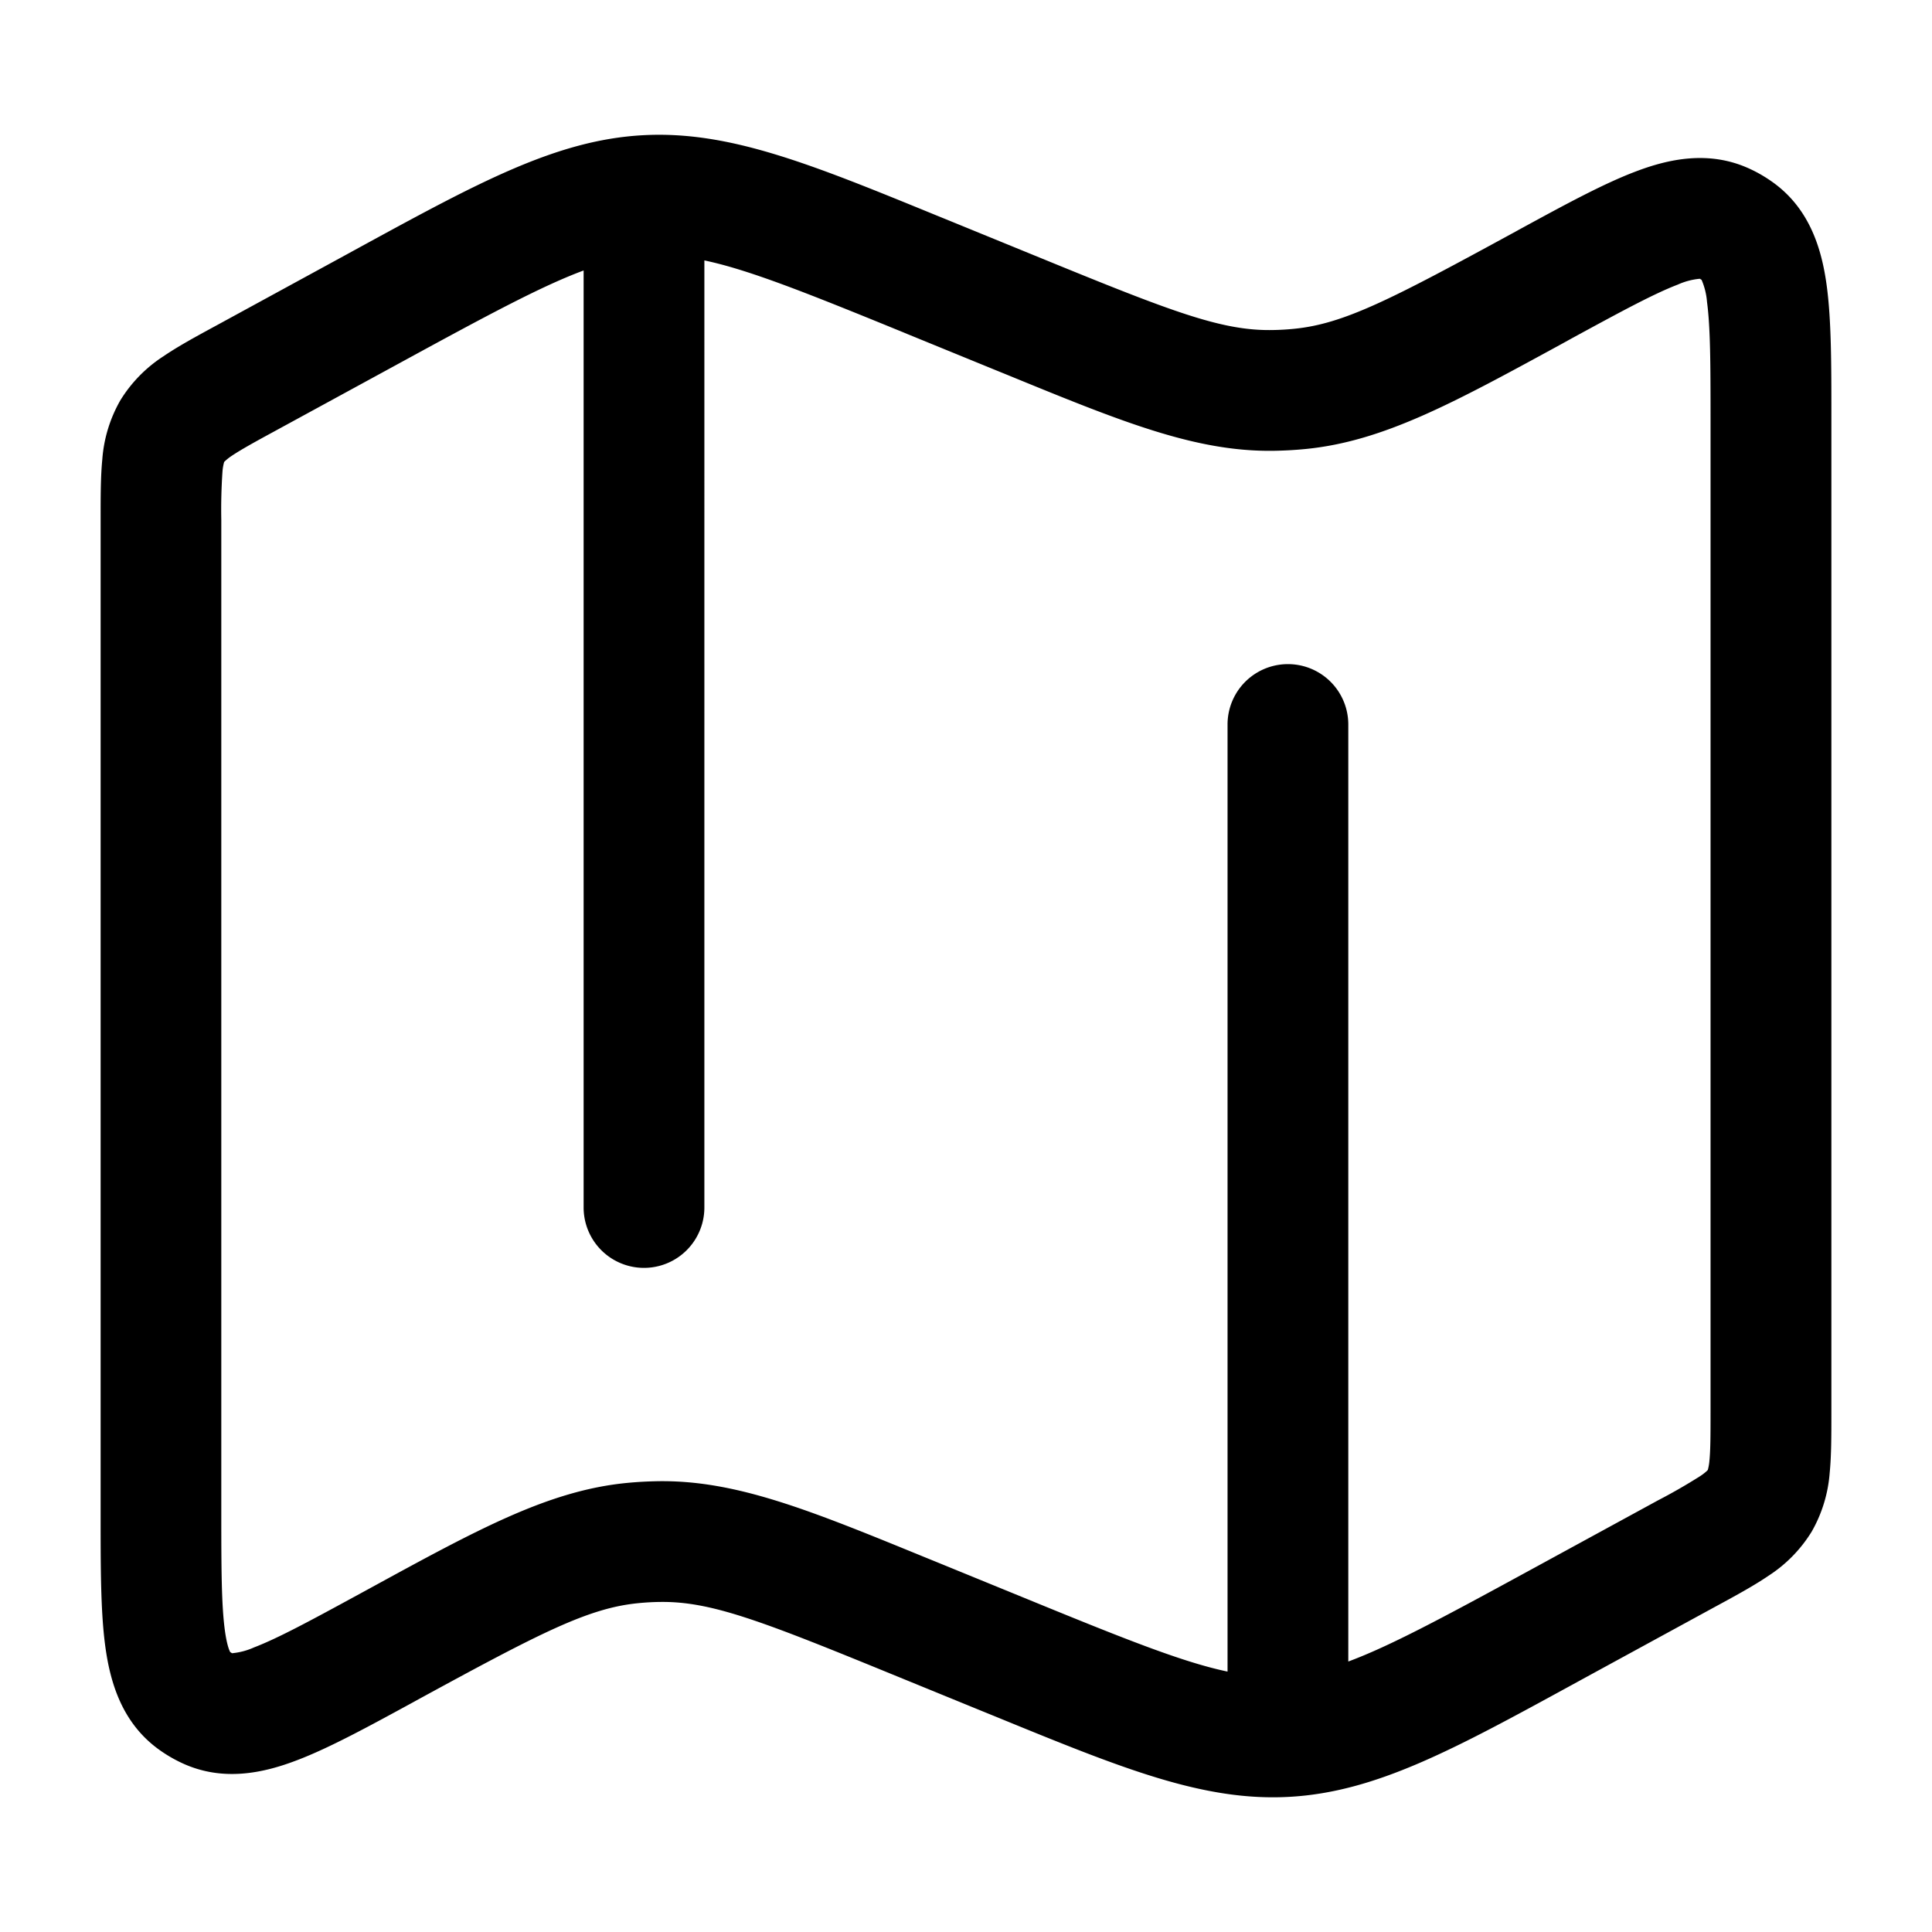 <svg xmlns="http://www.w3.org/2000/svg" width="24" height="24" fill="currentColor" viewBox="0 0 24 24">
  <path fill-rule="evenodd" d="M11.638 2.678l.167.068 1.125.46c1.624.665 2.242.903 2.869.894.09-.001.18-.006.271-.015.624-.06 1.212-.366 2.753-1.206l.045-.025c.556-.303 1.04-.567 1.442-.72.417-.16.924-.272 1.432-.034.104.048.202.107.294.174.452.332.596.831.656 1.274.058.427.058.978.058 1.61V17.57c0 .264 0 .514-.021.726a1.73 1.73 0 01-.224.731 1.73 1.73 0 01-.535.547c-.176.12-.395.24-.627.366l-.026.014-1.619.883-.157.086c-1.488.813-2.45 1.338-3.523 1.398-1.073.06-2.087-.357-3.656-.999l-.167-.068-1.125-.46c-1.624-.665-2.242-.902-2.869-.894-.09.001-.181.006-.271.015-.624.061-1.212.366-2.753 1.206l-.045.025c-.556.303-1.04.567-1.442.72-.417.16-.924.272-1.432.034a1.744 1.744 0 01-.294-.174c-.452-.332-.596-.831-.656-1.274-.058-.427-.058-.977-.058-1.61V6.43c0-.263 0-.513.021-.725a1.73 1.73 0 01.224-.732 1.73 1.73 0 01.535-.547c.176-.12.395-.24.627-.366l.026-.014 1.619-.883.157-.086C5.947 2.265 6.91 1.74 7.982 1.68c1.072-.06 2.087.356 3.656.998zm-.401 1.457c-1.232-.504-1.94-.785-2.487-.9V15a.75.75 0 01-1.5 0V3.36c-.51.189-1.163.538-2.23 1.12L3.4 5.363c-.267.145-.418.23-.525.302a.616.616 0 00-.09.073h-.001v.002a.616.616 0 00-.02.114 6.906 6.906 0 00-.015.606v12.33c0 .7.002 1.147.044 1.46.024.178.054.25.067.273l.023.014a.855.855 0 00.272-.072c.295-.113.688-.325 1.303-.66l.143-.078c1.347-.736 2.217-1.21 3.182-1.305.132-.013.264-.02.397-.022.97-.013 1.887.363 3.307.944l.15.061 1.125.46c1.232.505 1.94.786 2.487.9V9a.75.75 0 011.5 0v11.64c.51-.189 1.163-.538 2.23-1.12l1.619-.883a6.93 6.93 0 00.525-.302.622.622 0 00.082-.064l.008-.008.001-.002v-.001l.002-.003.002-.008a.605.605 0 00.017-.103c.013-.128.014-.302.014-.606V5.21c0-.7-.002-1.147-.044-1.46a.856.856 0 00-.067-.273.234.234 0 00-.023-.014.855.855 0 00-.272.072c-.295.113-.689.326-1.303.66l-.143.079c-1.347.735-2.217 1.21-3.182 1.304-.132.013-.264.02-.397.022-.97.013-1.887-.362-3.307-.944l-.15-.061-1.125-.46zm9.89-.67l-.008-.002.008.001zm.005.003l.005.006-.005-.006zM2.872 20.536h.008-.007zm-.004-.003l-.005-.007.005.007z"/>
</svg>
